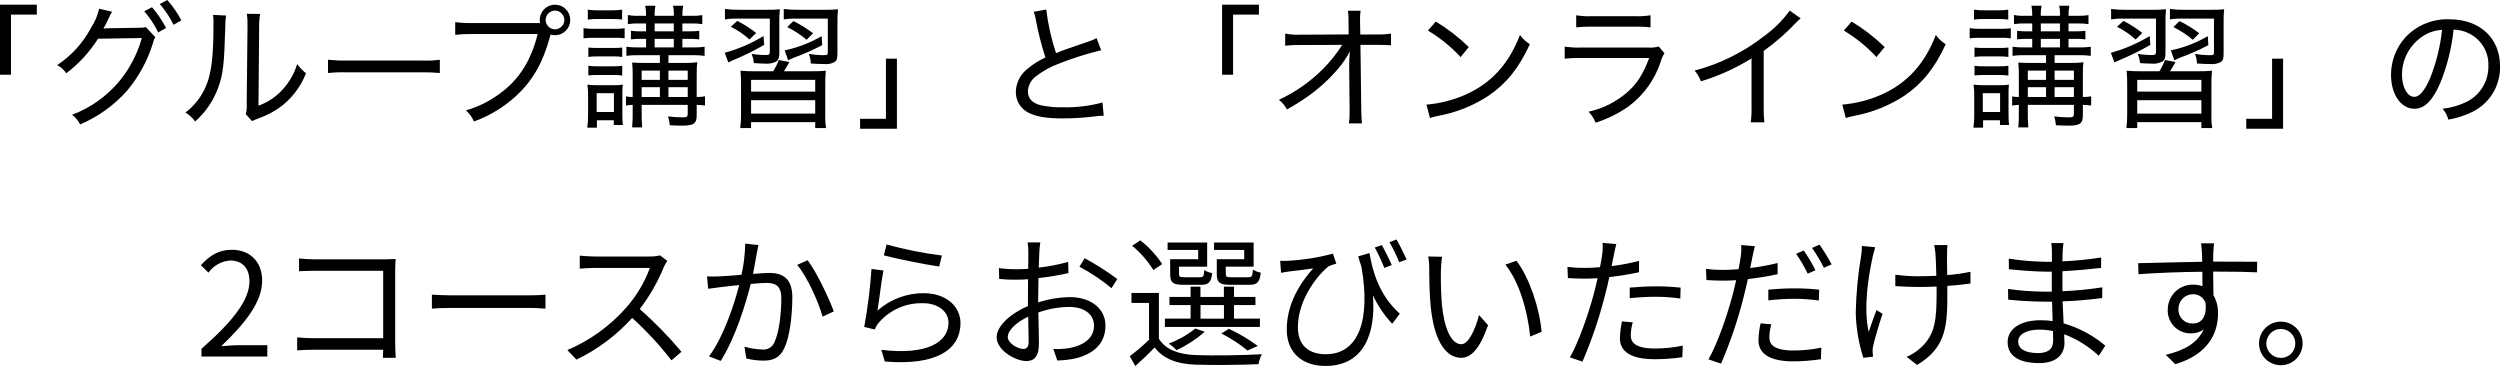 <svg width="560" height="82" viewBox="0 0 560 82" fill="none" xmlns="http://www.w3.org/2000/svg">
<g clip-path="url(#clip0_3_747)">
<path d="M45.128 79.856H59.88V77.327H53.38C52.196 77.327 50.756 77.455 49.54 77.551C55.04 72.334 58.724 67.566 58.724 62.893C58.724 58.7 56.1 55.948 51.908 55.948C48.932 55.948 46.916 57.324 44.996 59.404L46.696 61.069C47.258 60.287 47.985 59.638 48.826 59.169C49.666 58.7 50.6 58.421 51.56 58.352C54.472 58.352 55.88 60.304 55.88 62.993C55.88 67.025 52.488 71.694 45.128 78.131V79.856ZM66.984 57.9V60.752C67.72 60.72 69.32 60.652 70.504 60.652H85.832V75.755H70.12C68.933 75.753 67.748 75.689 66.568 75.563V78.475C67.432 78.411 68.868 78.347 70.184 78.347H85.832C85.8 79.115 85.8 79.788 85.768 80.14H88.648C88.616 79.628 88.52 78.187 88.52 77.039V60.524C88.52 59.756 88.584 58.764 88.62 58.024C87.98 58.056 87.02 58.088 86.252 58.088H70.472C69.307 58.088 68.142 58.026 66.984 57.9ZM96.744 66.001V69.138C97.736 69.038 99.432 68.978 101.192 68.978H118.76C120.2 68.978 121.544 69.106 122.184 69.138V66.001C121.484 66.065 120.328 66.161 118.728 66.161H101.192C99.4 66.153 97.704 66.061 96.744 65.997V66.001ZM149.48 58.448L147.848 57.2C147.064 57.395 146.256 57.482 145.448 57.456H133.096C132.136 57.456 130.312 57.328 129.864 57.264V60.176C130.216 60.144 131.976 60.016 133.096 60.016H145.576C144.371 63.287 142.57 66.305 140.264 68.918C136.636 73.032 132.131 76.278 127.08 78.415L129.128 80.556C133.853 78.278 138.091 75.106 141.608 71.214C144.814 74.118 147.758 77.297 150.408 80.716L152.648 78.796C149.778 75.375 146.655 72.176 143.304 69.226C145.507 66.356 147.315 63.203 148.68 59.852C148.905 59.36 149.172 58.889 149.48 58.444V58.448ZM169.896 54.895L166.92 54.575C166.888 56.924 166.61 59.263 166.088 61.553C164.168 61.713 162.28 61.873 161.224 61.905C160.275 61.953 159.325 61.953 158.376 61.905L158.632 64.689C159.464 64.561 160.776 64.401 161.512 64.305C162.344 64.205 163.88 64.017 165.576 63.857C164.488 68.146 162.088 75.443 158.824 79.828L161.448 80.848C164.808 75.439 166.984 68.206 168.168 63.597C169.576 63.469 170.856 63.373 171.624 63.373C173.64 63.373 175.016 63.917 175.016 66.861C175.016 70.318 174.504 74.479 173.48 76.655C173.261 77.197 172.87 77.65 172.366 77.946C171.862 78.241 171.275 78.361 170.696 78.287C169.362 78.244 168.039 78.028 166.76 77.647L167.176 80.304C168.413 80.601 169.68 80.762 170.952 80.784C173.032 80.784 174.6 80.24 175.624 78.095C176.968 75.439 177.48 70.35 177.48 66.541C177.48 62.221 175.144 61.133 172.296 61.133C171.528 61.133 170.184 61.233 168.68 61.356C169.032 59.596 169.32 57.708 169.512 56.78C169.64 56.172 169.768 55.468 169.896 54.891V54.895ZM180.904 58.288L178.568 59.344C180.84 62.001 183.336 67.634 184.268 70.93L186.768 69.746C185.672 66.765 182.888 60.876 180.904 58.284V58.288ZM198.604 54.767L197.964 57.2C200.396 57.872 207.34 59.28 210.38 59.7L210.988 57.236C206.804 56.712 202.664 55.885 198.6 54.763L198.604 54.767ZM197.904 60.592L195.216 60.24C194.921 64.599 194.376 68.938 193.584 73.234L195.952 73.811C196.17 73.222 196.495 72.68 196.912 72.21C198.141 70.801 199.67 69.685 201.387 68.943C203.103 68.201 204.963 67.852 206.832 67.922C210.096 67.922 212.464 69.746 212.464 72.306C212.464 76.691 207.536 79.608 197.424 78.355L198.192 80.98C210.092 81.972 215.152 78.099 215.152 72.37C215.152 68.626 211.888 65.681 206.992 65.681C203.149 65.63 199.427 67.022 196.56 69.582C196.904 67.534 197.448 62.765 197.896 60.588L197.904 60.592ZM233.04 54.291H230.192C230.296 55.044 230.35 55.803 230.352 56.564C230.352 57.14 230.32 58.548 230.32 60.212C229.42 60.276 228.592 60.312 227.856 60.312C226.485 60.322 225.115 60.236 223.756 60.056L223.82 62.489C225.182 62.622 226.551 62.675 227.92 62.649C228.592 62.649 229.392 62.617 230.288 62.549C230.256 63.957 230.256 65.461 230.256 66.741V68.554C226.576 70.122 223.248 72.906 223.248 75.563C223.248 78.411 227.408 80.876 229.904 80.876C231.632 80.876 232.72 79.916 232.72 76.939C232.72 75.563 232.656 72.714 232.592 69.994C234.828 69.189 237.184 68.769 239.56 68.754C242.6 68.754 245.06 70.226 245.06 72.947C245.06 75.891 242.5 77.395 239.684 77.939C238.449 78.157 237.192 78.233 235.94 78.163L236.84 80.756C238.173 80.716 239.5 80.566 240.808 80.308C245.192 79.252 247.624 76.787 247.624 72.915C247.624 69.074 244.264 66.545 239.592 66.545C237.2 66.59 234.827 66.989 232.552 67.73V66.609C232.552 65.329 232.584 63.793 232.616 62.289C234.876 62.046 237.12 61.672 239.336 61.169L239.272 58.668C237.111 59.266 234.907 59.694 232.68 59.948C232.712 58.508 232.78 57.26 232.808 56.492C232.843 55.752 232.918 55.015 233.032 54.283L233.04 54.291ZM242.96 57.844L241.8 59.752C244.353 61.093 246.756 62.703 248.968 64.553L250.28 62.505C247.957 60.768 245.508 59.207 242.952 57.836L242.96 57.844ZM225.744 75.447C225.744 74.007 227.696 72.146 230.32 70.934C230.352 73.27 230.42 75.447 230.42 76.599C230.42 77.655 229.972 78.167 229.236 78.167C227.976 78.155 225.736 76.911 225.736 75.439L225.744 75.447ZM278.704 58.068H272.56V61.397C272.56 63.317 273.232 63.797 275.6 63.797H279.888C281.588 63.797 282.188 63.221 282.416 61.077C281.796 60.951 281.202 60.724 280.656 60.404C280.556 61.905 280.4 62.105 279.632 62.105H275.82C274.764 62.105 274.572 61.977 274.572 61.368V59.736H280.812V54.327H271.948V55.992H278.7L278.704 58.068ZM268.404 58.068H262.12V61.397C262.12 63.317 262.728 63.797 265.096 63.797H269.064C270.696 63.797 271.304 63.253 271.528 61.172C270.9 61.075 270.301 60.846 269.768 60.5C269.668 61.909 269.512 62.101 268.744 62.101H265.288C264.264 62.101 264.104 61.973 264.104 61.401V59.736H270.404V54.327H261.54V55.992H268.388L268.404 58.068ZM268.916 68.342H274.164V71.382H268.916V68.342ZM282.22 71.374H276.42V68.334H281.22V66.509H276.42V64.209H274.148V66.509H268.9V64.209H266.692V66.509H261.96V68.334H266.696V71.374H260.936V73.231H282.22V71.374ZM281.74 77.487C279.713 76.003 277.549 74.716 275.276 73.647L273.576 74.703C275.666 75.747 277.63 77.025 279.432 78.511L281.74 77.487ZM267.756 73.587C265.967 75.022 263.957 76.157 261.804 76.947C262.44 77.387 263.029 77.889 263.564 78.447C265.843 77.367 267.963 75.977 269.864 74.319L267.756 73.587ZM260.328 59.152C258.999 57.123 257.343 55.327 255.428 53.839L253.608 55.051C255.476 56.591 257.077 58.429 258.344 60.492L260.328 59.152ZM259.592 65.617H253.448V67.854H257.384V76.111C256.019 77.423 254.576 78.652 253.064 79.792L254.312 82C255.848 80.592 257.288 79.248 258.632 77.839C260.616 80.368 263.532 81.52 267.752 81.68C271.368 81.808 278.28 81.744 281.896 81.58C282.04 80.799 282.299 80.044 282.664 79.34C278.764 79.596 271.304 79.692 267.688 79.532C263.944 79.372 261.096 78.283 259.588 75.883L259.592 65.617ZM306.76 56.688L304.232 57.424C304.456 58.224 304.712 59.024 304.968 59.76C307.048 71.662 304.36 79.348 296.968 79.348C293.704 79.348 290.728 77.847 290.728 73.299C290.728 66.737 295.628 61.136 297.64 59.632C298.193 59.402 298.761 59.21 299.34 59.056L298.572 56.816C295.278 57.704 291.899 58.241 288.492 58.416C287.916 58.448 287.34 58.448 286.764 58.416L286.956 61.105C287.596 60.976 288.14 60.912 288.748 60.816C289.9 60.688 292.556 60.368 294.156 60.116C291.34 63.285 288.236 67.894 288.236 73.847C288.236 79.159 291.884 81.976 296.908 81.976C305.772 81.976 308.208 74.263 307.532 66.165C308.644 68.493 310.1 70.641 311.852 72.534L313.552 70.262C308.808 66.029 307.432 60.552 306.76 56.684V56.688ZM309.544 54.895L307.944 55.44C308.754 56.919 309.47 58.447 310.088 60.016L311.752 59.376C311.208 58.06 310.184 56.076 309.544 54.891V54.895ZM312.808 53.647L311.24 54.255C312.079 55.691 312.807 57.189 313.416 58.736L315.08 58.128C314.472 56.78 313.512 54.827 312.808 53.643V53.647ZM323.02 57.516L319.92 57.452C320.089 58.392 320.164 59.346 320.144 60.3C320.144 62.157 320.208 66.061 320.496 68.846C321.36 77.135 324.272 80.148 327.312 80.148C329.456 80.148 331.412 78.291 333.328 72.847L331.304 70.574C330.472 73.775 328.968 77.103 327.336 77.103C325.064 77.103 323.496 73.551 322.984 68.202C322.76 65.545 322.728 62.633 322.76 60.616C322.781 59.578 322.867 58.543 323.02 57.516ZM339.692 58.416L337.192 59.28C340.264 63.025 342.184 69.582 342.76 75.383L345.32 74.327C344.84 68.91 342.536 62.125 339.688 58.412L339.692 58.416ZM365.736 72.206L363.336 71.982C363.056 73.223 362.896 74.488 362.856 75.759C362.856 78.927 365.608 80.46 370.664 80.46C372.731 80.462 374.795 80.314 376.84 80.016L376.94 77.423C374.887 77.849 372.796 78.063 370.7 78.063C366.124 78.063 365.292 76.591 365.292 75.087C365.315 74.112 365.464 73.143 365.736 72.206ZM362.056 54.667L358.984 54.411C359.043 55.298 359.009 56.188 358.884 57.068C358.784 57.708 358.628 58.732 358.404 59.852C357.156 59.952 356.004 60.012 354.948 60.012C353.664 60.023 352.382 59.948 351.108 59.788L351.208 62.289C352.36 62.353 353.508 62.417 354.92 62.417C355.82 62.417 356.808 62.385 357.864 62.317C357.608 63.469 357.32 64.685 357.032 65.741C355.848 70.254 353.576 76.755 351.656 80.048L354.472 81.008C356.519 76.262 358.189 71.362 359.464 66.353C359.848 64.945 360.2 63.473 360.488 62.065C362.725 61.824 364.947 61.461 367.144 60.976V58.448C365.124 58.967 363.071 59.352 361 59.6C361.192 58.736 361.352 57.9 361.48 57.232C361.608 56.588 361.864 55.371 362.056 54.667ZM365.064 64.429V66.797C367.04 66.578 369.028 66.471 371.016 66.477C372.815 66.486 374.611 66.614 376.392 66.861L376.456 64.429C374.617 64.233 372.769 64.137 370.92 64.141C368.872 64.141 366.76 64.269 365.064 64.429ZM396.776 72.654L394.376 72.43C394.083 73.669 393.922 74.935 393.896 76.207C393.896 79.376 396.648 80.944 401.704 80.944C403.772 80.936 405.836 80.775 407.88 80.464L407.98 77.871C405.927 78.296 403.836 78.511 401.74 78.511C397.164 78.511 396.332 77.039 396.332 75.535C396.355 74.56 396.504 73.591 396.776 72.654ZM393.096 55.151L390.02 54.891C390.078 55.767 390.045 56.647 389.92 57.516C389.82 58.156 389.664 59.18 389.44 60.3C388.192 60.4 387.04 60.46 385.984 60.46C384.7 60.471 383.418 60.396 382.144 60.236L382.244 62.737C383.396 62.801 384.544 62.865 385.956 62.865C386.856 62.865 387.844 62.833 388.9 62.765C388.644 63.917 388.356 65.133 388.068 66.189C386.888 70.702 384.62 77.199 382.696 80.496L385.512 81.456C387.565 76.711 389.234 71.809 390.504 66.797C390.888 65.389 391.204 63.917 391.528 62.509C393.765 62.268 395.987 61.905 398.184 61.42V58.92C396.16 59.413 394.108 59.787 392.04 60.04C392.2 59.176 392.392 58.376 392.52 57.672C392.648 57.036 392.904 55.82 393.096 55.151ZM396.104 64.881V67.281C398.08 67.052 400.067 66.934 402.056 66.93C403.855 66.938 405.651 67.066 407.432 67.314L407.496 64.881C405.657 64.685 403.809 64.589 401.96 64.593C399.912 64.589 397.8 64.717 396.104 64.877V64.881ZM404.04 56.112L402.34 56.848C403.307 58.268 404.174 59.755 404.932 61.297L406.66 60.528C405.894 58.994 405.018 57.516 404.04 56.108V56.112ZM407.56 54.799L405.896 55.535C406.893 56.949 407.781 58.436 408.552 59.984L410.28 59.216C409.467 57.687 408.559 56.21 407.56 54.795V54.799ZM436.232 54.899H433.256C433.384 55.534 433.48 56.175 433.544 56.82C433.608 57.62 433.704 59.764 433.736 61.781C432.392 61.845 431.016 61.881 429.704 61.881C427.98 61.887 426.259 61.77 424.552 61.529V64.089C425.928 64.189 428.2 64.281 429.736 64.281C431.048 64.281 432.424 64.249 433.8 64.181V65.173C433.8 71.318 433.608 74.935 430.184 77.943C429.276 78.782 428.226 79.454 427.084 79.928L429.42 81.744C436.204 77.743 436.204 72.526 436.204 65.165V64.045C438.124 63.917 439.916 63.725 441.388 63.501V60.876C439.669 61.242 437.926 61.489 436.172 61.612C436.14 59.628 436.108 57.484 436.14 56.78C436.135 56.149 436.165 55.519 436.232 54.891V54.899ZM420.04 55.38L417.064 55.091C417.069 55.809 417.015 56.526 416.904 57.236C416.183 61.456 415.777 65.725 415.688 70.006C415.761 73.452 416.334 76.87 417.388 80.152L419.56 79.888C419.528 79.568 419.496 79.12 419.46 78.799C419.441 78.314 419.495 77.829 419.62 77.359C419.972 75.791 420.932 72.526 421.7 70.286L420.324 69.454C419.716 71.054 419.044 73.007 418.596 74.355C417.38 69.106 418.468 62.097 419.496 57.452C419.656 56.844 419.88 55.98 420.04 55.371V55.38ZM452.072 76.495C452.072 75.023 453.736 73.839 456.772 73.839C457.814 73.831 458.854 73.939 459.872 74.159C459.872 74.991 459.904 75.759 459.904 76.303C459.904 78.511 458.336 79.088 456.512 79.088C453.352 79.088 452.072 77.967 452.072 76.495ZM462.22 54.443H459.5C459.578 55.081 459.62 55.722 459.628 56.364V58.636H458.156C455.412 58.596 452.675 58.362 449.964 57.936L449.996 60.304C452.012 60.528 455.948 60.848 458.188 60.848H459.596V65.329H457.868C455.169 65.311 452.475 65.107 449.804 64.721L449.836 67.121C452.136 67.377 455.66 67.57 457.836 67.57H459.66C459.692 68.946 459.76 70.482 459.788 71.922C458.898 71.792 458 71.728 457.1 71.73C452.492 71.73 449.708 73.715 449.708 76.631C449.708 79.704 452.208 81.332 456.808 81.332C460.968 81.332 462.44 79.059 462.44 76.851C462.44 76.339 462.408 75.667 462.376 74.867C465.247 75.957 467.878 77.597 470.12 79.696L471.592 77.423C468.862 75.122 465.678 73.421 462.248 72.43C462.184 70.894 462.088 69.166 462.024 67.502C465.064 67.401 467.88 67.15 470.888 66.765L470.92 64.365C467.963 64.821 464.982 65.109 461.992 65.229V60.752C465.064 60.592 468.104 60.304 470.632 60.016L470.664 57.68C467.791 58.126 464.896 58.415 461.992 58.544C461.992 57.712 462.024 57.008 462.024 56.592C462.041 55.872 462.106 55.154 462.22 54.443ZM495.948 54.507H493.036C493.068 54.763 493.196 55.691 493.228 56.524C493.26 56.972 493.292 57.74 493.292 58.636C488.524 58.7 482.508 58.892 478.956 58.956L479.02 61.42C483.02 61.133 488.46 60.908 493.32 60.876C493.352 61.997 493.352 63.149 493.352 64.109C492.663 63.87 491.938 63.751 491.208 63.757C490.472 63.751 489.742 63.89 489.06 64.167C488.378 64.444 487.758 64.853 487.234 65.37C486.711 65.888 486.295 66.504 486.01 67.183C485.726 67.861 485.578 68.59 485.576 69.326C485.541 70.028 485.652 70.731 485.902 71.388C486.152 72.046 486.535 72.645 487.028 73.147C487.521 73.649 488.112 74.043 488.764 74.306C489.417 74.568 490.117 74.692 490.82 74.671C491.818 74.699 492.797 74.395 493.604 73.807C492.324 76.719 489.38 78.507 485.124 79.472L487.268 81.584C494.724 79.344 496.836 74.543 496.836 70.222C496.88 68.787 496.525 67.368 495.812 66.121C495.78 64.649 495.748 62.665 495.748 60.84H496.196C500.868 60.84 503.78 60.904 505.572 61L505.604 58.632C504.068 58.632 500.132 58.6 496.228 58.6H495.748C495.748 57.736 495.78 57 495.78 56.52C495.82 56.108 495.88 54.859 495.944 54.507H495.948ZM487.976 69.294C487.958 68.857 488.029 68.421 488.183 68.012C488.337 67.603 488.572 67.229 488.873 66.913C489.175 66.596 489.537 66.344 489.938 66.17C490.339 65.996 490.771 65.905 491.208 65.901C491.838 65.877 492.459 66.062 492.974 66.427C493.489 66.791 493.869 67.315 494.056 67.918C494.344 70.958 493.128 72.462 491.24 72.462C490.813 72.488 490.385 72.424 489.984 72.275C489.583 72.126 489.217 71.895 488.91 71.597C488.603 71.299 488.361 70.941 488.201 70.544C488.04 70.147 487.963 69.722 487.976 69.294ZM510.888 72.046C509.599 72.05 508.363 72.564 507.451 73.475C506.539 74.386 506.025 75.622 506.02 76.911C506.017 78.206 506.527 79.448 507.439 80.367C508.351 81.286 509.59 81.805 510.884 81.812C511.528 81.815 512.167 81.691 512.763 81.445C513.359 81.2 513.9 80.839 514.356 80.384C514.812 79.928 515.172 79.386 515.417 78.79C515.663 78.194 515.787 77.556 515.784 76.911C515.783 76.27 515.656 75.635 515.409 75.043C515.163 74.451 514.802 73.913 514.347 73.461C513.892 73.009 513.352 72.652 512.758 72.409C512.165 72.166 511.529 72.043 510.888 72.046ZM510.888 80.176C510.027 80.171 509.203 79.825 508.597 79.212C507.991 78.6 507.652 77.773 507.656 76.911C507.665 76.056 508.008 75.239 508.612 74.635C509.216 74.031 510.033 73.687 510.888 73.679C511.749 73.675 512.577 74.013 513.189 74.619C513.801 75.225 514.147 76.05 514.152 76.911C514.156 77.341 514.074 77.767 513.911 78.165C513.748 78.562 513.508 78.924 513.204 79.228C512.9 79.531 512.539 79.772 512.141 79.934C511.744 80.097 511.318 80.179 510.888 80.176Z" fill="black"/>
<path d="M2.46 16.743V3.271H8.25V1.05H0V16.743H2.46ZM32.31 2.52C33.56 3.952 34.61 5.547 35.43 7.261L37.2 6.271C36.34 4.6 35.282 3.039 34.05 1.62L32.31 2.52ZM35.79 0.9C37.013 2.313 38.052 3.876 38.88 5.551L40.62 4.561C39.763 2.916 38.705 1.384 37.47 0L35.79 0.9ZM32.67 6.061C32.254 6.194 31.816 6.245 31.38 6.211L24.27 6.331C23.898 6.312 23.524 6.342 23.16 6.421C23.647 5.575 24.087 4.704 24.48 3.811C24.64 3.39 24.863 2.995 25.14 2.64L22.2 1.95C21.866 3.469 21.256 4.913 20.4 6.211C18.611 9.593 16.001 12.472 12.81 14.582C13.633 15.011 14.335 15.64 14.85 16.413C17.663 14.277 20.07 11.655 21.96 8.671L31.77 8.521C30.767 12.107 29.019 15.44 26.64 18.303C23.831 21.63 20.216 24.182 16.14 25.714C16.911 26.273 17.529 27.016 17.94 27.875C21.953 26.171 25.539 23.599 28.44 20.343C31.097 17.184 33.087 13.52 34.29 9.572C34.361 9.127 34.535 8.706 34.8 8.341L32.67 6.061ZM47.73 3.331C47.823 4.117 47.853 4.91 47.82 5.701C47.82 11.852 47.43 15.693 46.5 18.333C45.575 21.067 43.85 23.461 41.55 25.204C42.4 25.72 43.135 26.404 43.71 27.215C46.031 25.162 47.804 22.563 48.87 19.653C49.98 16.623 50.22 14.432 50.46 6.121C50.445 5.237 50.505 4.354 50.64 3.481L47.73 3.331ZM55.29 3.091C55.419 3.904 55.469 4.728 55.44 5.551V6.211L55.26 23.194C55.326 23.99 55.255 24.792 55.05 25.564L56.46 27.125C56.692 26.998 56.932 26.887 57.18 26.795C57.48 26.675 57.78 26.555 58.14 26.434C59.629 25.88 61.048 25.155 62.37 24.274C65.162 22.322 67.312 19.587 68.55 16.413C67.793 15.822 67.126 15.125 66.57 14.342C65.911 16.53 64.75 18.534 63.18 20.193C61.728 21.764 59.916 22.958 57.9 23.674L58.05 6.241C58.026 5.197 58.096 4.152 58.26 3.121L55.29 3.091ZM73.47 16.353C74.855 16.214 76.248 16.164 77.64 16.203H94.44C95.802 16.173 97.164 16.224 98.52 16.353V13.382C97.177 13.554 95.823 13.614 94.47 13.562H77.61C76.228 13.59 74.845 13.53 73.47 13.382V16.353ZM105.69 5.161C104.446 5.201 103.201 5.131 101.97 4.951V7.801C103.185 7.663 104.407 7.603 105.63 7.621H120.45C118.8 14.072 115.92 18.363 111.09 21.574C109.032 22.974 106.763 24.038 104.37 24.724C105.141 25.416 105.755 26.265 106.17 27.215C109.681 25.943 112.904 23.985 115.65 21.454C119.28 18.093 121.59 14.102 123.15 8.371L123.33 7.741C123.651 7.837 123.985 7.888 124.32 7.891C124.769 7.892 125.214 7.803 125.629 7.632C126.044 7.46 126.421 7.208 126.739 6.89C127.057 6.572 127.308 6.195 127.48 5.78C127.652 5.365 127.74 4.92 127.74 4.471C127.74 4.021 127.652 3.577 127.48 3.161C127.308 2.746 127.057 2.369 126.739 2.051C126.421 1.734 126.044 1.482 125.629 1.31C125.214 1.138 124.769 1.05 124.32 1.05C123.871 1.05 123.426 1.138 123.011 1.31C122.596 1.482 122.219 1.734 121.901 2.051C121.583 2.369 121.332 2.746 121.16 3.161C120.988 3.577 120.9 4.021 120.9 4.471C120.904 4.702 120.924 4.933 120.96 5.161H105.69ZM124.32 2.37C124.875 2.377 125.405 2.601 125.797 2.993C126.19 3.385 126.413 3.916 126.42 4.471C126.413 5.026 126.19 5.556 125.797 5.948C125.405 6.341 124.875 6.564 124.32 6.571C123.765 6.564 123.235 6.341 122.843 5.948C122.45 5.556 122.227 5.026 122.22 4.471C122.227 3.916 122.45 3.385 122.843 2.993C123.235 2.601 123.765 2.377 124.32 2.37ZM147.81 12.362V14.102H144.81C143.22 14.102 142.44 14.072 141.6 14.012C141.692 14.96 141.732 15.911 141.72 16.863V21.724C141.218 21.725 140.716 21.685 140.22 21.604V23.644C140.715 23.552 141.217 23.502 141.72 23.494V25.114C141.738 26.256 141.698 27.397 141.6 28.535H143.85C143.743 27.398 143.703 26.256 143.73 25.114V23.494H154.05V25.504C154.05 26.134 153.84 26.285 152.94 26.285C151.837 26.285 150.734 26.214 149.64 26.074C149.845 26.718 149.976 27.382 150.03 28.055C151.08 28.115 152.07 28.145 152.76 28.145C155.43 28.145 156.06 27.695 156.06 25.774V23.494C156.682 23.508 157.303 23.558 157.92 23.644V21.574C157.307 21.687 156.683 21.737 156.06 21.724V16.983C156.09 15.483 156.09 15.483 156.09 14.943C156.12 14.703 156.12 14.432 156.21 13.952C155.244 14.06 154.272 14.111 153.3 14.102H149.73V12.362H155.16C156.053 12.336 156.946 12.387 157.83 12.512V10.472C156.956 10.599 156.073 10.649 155.19 10.622H152.85V8.701H154.29C155.072 8.687 155.854 8.727 156.63 8.822V6.901C155.854 6.997 155.072 7.037 154.29 7.021H152.85V5.251H154.89C155.703 5.233 156.516 5.283 157.32 5.401V3.391C156.516 3.517 155.703 3.567 154.89 3.541H152.85C152.835 2.786 152.895 2.032 153.03 1.29H150.75C150.922 2.027 150.983 2.786 150.93 3.541H146.64C146.611 2.786 146.672 2.031 146.82 1.29H144.54C144.683 2.031 144.744 2.786 144.72 3.541H143.13C142.296 3.577 141.46 3.517 140.64 3.361V5.401C141.444 5.28 142.257 5.23 143.07 5.251H144.72V7.021H143.67C142.888 7.038 142.106 6.998 141.33 6.901V8.822C142.106 8.726 142.888 8.686 143.67 8.701H144.72V10.622H143.01C142.107 10.644 141.205 10.594 140.31 10.472V12.512C141.204 12.388 142.107 12.338 143.01 12.362H147.81ZM147.81 21.724H143.73V19.533H147.81V21.724ZM149.73 21.724V19.533H154.05V21.724H149.73ZM147.81 17.883H143.73V15.813H147.81V17.883ZM149.73 17.883V15.813H154.05V17.883H149.73ZM146.64 10.622V8.701H150.93V10.622H146.64ZM146.64 7.021V5.251H150.93V7.021H146.64ZM131.67 4.381C132.416 4.287 133.168 4.247 133.92 4.261H137.1C137.852 4.25 138.604 4.29 139.35 4.381V2.16C138.606 2.28 137.853 2.33 137.1 2.31H133.92C133.167 2.33 132.414 2.28 131.67 2.16V4.381ZM130.71 8.581C131.476 8.488 132.248 8.448 133.02 8.461H137.79C138.502 8.441 139.215 8.482 139.92 8.581V6.331C139.154 6.432 138.382 6.472 137.61 6.451H133.02C132.247 6.475 131.473 6.424 130.71 6.301V8.581ZM131.79 12.752C132.456 12.66 133.128 12.62 133.8 12.632H137.4C138.062 12.624 138.724 12.665 139.38 12.752V10.652C138.722 10.721 138.061 10.751 137.4 10.742H133.8C133.129 10.751 132.458 10.721 131.79 10.652V12.752ZM131.79 16.893C132.458 16.826 133.129 16.796 133.8 16.803H137.37C138.042 16.786 138.715 16.826 139.38 16.923V14.732C138.725 14.83 138.062 14.87 137.4 14.852H133.8C133.128 14.871 132.455 14.831 131.79 14.732V16.893ZM133.71 28.595V26.945H137.49V27.995H139.53C139.435 27.218 139.395 26.436 139.41 25.654V21.424C139.381 20.602 139.411 19.78 139.5 18.963C138.865 19.063 138.222 19.103 137.58 19.083H133.65C132.958 19.09 132.267 19.05 131.58 18.963C131.7 19.838 131.75 20.721 131.73 21.604V25.654C131.742 26.638 131.682 27.62 131.55 28.595H133.71ZM133.65 20.884H137.52V25.084H133.65V20.884ZM175.59 15.963C176.07 15.213 176.28 14.852 176.82 13.892L174.45 13.442C174.121 14.319 173.709 15.163 173.22 15.963H169.17C168.069 15.979 166.967 15.939 165.87 15.843C165.969 16.96 166.009 18.082 165.99 19.203V25.474C166.011 26.547 165.951 27.621 165.81 28.685H168.24V27.365H182.61V28.685H185.04C184.879 27.623 184.819 26.548 184.86 25.474V19.173C184.837 18.062 184.877 16.95 184.98 15.843C183.893 15.94 182.801 15.98 181.71 15.963H175.59ZM168.24 17.883H182.61V20.523H168.24V17.883ZM168.24 22.444H182.61V25.444H168.24V22.444ZM172.44 4.171V11.522C172.44 12.212 172.29 12.332 171.39 12.332C170.374 12.33 169.36 12.24 168.36 12.062C168.625 12.725 168.796 13.422 168.87 14.132C169.68 14.192 170.67 14.252 171.36 14.252C172.216 14.34 173.079 14.184 173.85 13.802C174.39 13.442 174.57 12.932 174.57 11.762V5.011C174.547 4.029 174.587 3.047 174.69 2.07C173.714 2.175 172.732 2.215 171.75 2.19H165.51C164.467 2.204 163.424 2.144 162.39 2.01V4.351C163.322 4.201 164.266 4.14 165.21 4.171H172.44ZM169.38 7.381C168.065 6.34 166.648 5.435 165.15 4.681L163.71 6.001C165.228 6.749 166.632 7.709 167.88 8.852L169.38 7.381ZM185.43 4.171V11.552C185.43 12.332 185.37 12.362 184.2 12.362C183.183 12.348 182.17 12.248 181.17 12.062C181.451 12.748 181.604 13.481 181.62 14.222C182.82 14.312 183.72 14.342 184.56 14.342C185.364 14.437 186.179 14.291 186.9 13.922C187.47 13.532 187.59 13.172 187.59 11.822V5.041C187.569 4.049 187.609 3.057 187.71 2.07C186.774 2.18 185.832 2.22 184.89 2.19H178.71C177.657 2.206 176.604 2.146 175.56 2.01V4.351C176.492 4.201 177.436 4.14 178.38 4.171H185.43ZM182.13 7.441C180.744 6.402 179.268 5.488 177.72 4.711L176.34 6.061C177.899 6.833 179.36 7.79 180.69 8.912L182.13 7.441ZM171.03 8.071C168.32 9.724 165.392 10.986 162.33 11.822L163.14 13.982C163.56 13.772 163.77 13.682 164.31 13.442C166.671 12.463 168.966 11.33 171.18 10.052L171.03 8.071ZM184.05 8.101C181.478 9.597 178.682 10.671 175.77 11.282L176.55 13.502C177 13.262 177.24 13.172 177.87 12.902C180.032 12.119 182.137 11.187 184.17 10.112L184.05 8.101ZM198.45 13.142V26.614H192.66V28.835H200.91V13.142H198.45ZM231.57 2.64C231.788 3.265 231.949 3.907 232.05 4.561C232.578 7.375 233.29 10.151 234.18 12.872C232.756 13.524 231.424 14.361 230.22 15.363C229.428 15.958 228.778 16.722 228.316 17.599C227.855 18.475 227.593 19.444 227.55 20.433C227.509 21.364 227.722 22.289 228.166 23.108C228.609 23.927 229.268 24.61 230.07 25.084C231.87 26.105 234.24 26.524 238.11 26.524C240.396 26.522 242.681 26.382 244.95 26.105C245.705 25.989 246.467 25.929 247.23 25.924L246.96 22.954C244.087 23.736 241.117 24.1 238.14 24.034C236.459 24.068 234.779 23.917 233.13 23.584C231.21 23.074 230.25 22.054 230.25 20.494C230.271 19.879 230.421 19.276 230.689 18.723C230.958 18.17 231.34 17.679 231.81 17.283C233.477 15.954 235.352 14.909 237.36 14.192C240.39 13.003 243.497 12.02 246.66 11.252L245.64 8.551C245.008 8.885 244.345 9.157 243.66 9.362C238.38 11.162 238.38 11.162 236.55 11.912C235.493 8.733 234.76 5.456 234.36 2.13L231.57 2.64ZM276.21 16.743V3.271H282V1.05H273.75V16.743H276.21ZM302.22 14.973V15.303L302.31 24.274V24.994C302.334 25.877 302.284 26.76 302.16 27.635H305.07C304.98 26.735 304.95 25.984 304.92 24.214L304.74 10.052H308.31C309.78 10.052 310.83 10.082 311.58 10.142V7.531C310.488 7.689 309.383 7.749 308.28 7.711L304.71 7.741L304.65 5.011V4.231C304.648 3.619 304.688 3.007 304.77 2.4H301.95C302.055 3.286 302.096 4.179 302.07 5.071L302.1 7.711L291.48 7.771C290.275 7.829 289.067 7.749 287.88 7.531V10.232C289.056 10.106 290.238 10.056 291.42 10.082L300.66 10.052C299.447 11.971 298.029 13.751 296.43 15.363C293.56 18.277 290.186 20.645 286.47 22.354C287.227 22.927 287.843 23.666 288.27 24.514C289.926 23.606 291.528 22.604 293.07 21.514C295.568 19.731 297.836 17.644 299.82 15.303C300.811 14.132 301.666 12.854 302.37 11.492C302.25 12.752 302.22 13.892 302.22 14.762V14.973ZM319.86 6.841C322.569 8.464 325.034 10.465 327.18 12.782L329.01 10.532C326.772 8.36 324.296 6.448 321.63 4.831L319.86 6.841ZM320.31 26.434C320.92 26.238 321.541 26.078 322.17 25.954C326.182 25.219 330.007 23.688 333.42 21.454C337.44 18.723 340.23 15.243 342.69 9.902C341.819 9.367 341.064 8.663 340.47 7.831C338.01 14.282 334.05 18.633 328.32 21.184C325.536 22.418 322.565 23.179 319.53 23.434L320.31 26.434ZM353.07 6.121C354.206 5.998 355.348 5.948 356.49 5.971H366.3C367.442 5.945 368.585 5.995 369.72 6.121V3.421C368.58 3.602 367.424 3.673 366.27 3.631H356.52C355.366 3.68 354.21 3.609 353.07 3.421V6.121ZM350.49 13.142C351.745 13.01 353.008 12.96 354.27 12.992H369.42C368.04 16.623 366.75 18.693 364.53 20.643C362.047 22.816 359.054 24.324 355.83 25.024C356.514 25.734 357.054 26.569 357.42 27.485C360.04 26.655 362.519 25.431 364.77 23.854C368.167 21.338 370.695 17.824 372 13.802C372.189 13.136 372.472 12.499 372.84 11.912L371.55 10.412C370.781 10.636 369.978 10.717 369.18 10.652H354.3C353.026 10.693 351.751 10.622 350.49 10.442V13.142ZM400.89 2.37C399.322 4.557 397.406 6.473 395.22 8.041C390.597 11.674 385.277 14.319 379.59 15.813C380.207 16.517 380.685 17.331 381 18.213C384.991 17.015 388.805 15.29 392.34 13.082V23.884C392.384 25.057 392.324 26.232 392.16 27.395H395.22C395.086 26.22 395.035 25.036 395.07 23.854V11.402C397.664 9.545 400.075 7.445 402.27 5.131C402.607 4.767 402.967 4.426 403.35 4.111L400.89 2.37ZM413.01 6.841C415.719 8.464 418.184 10.465 420.33 12.782L422.16 10.532C419.922 8.36 417.446 6.448 414.78 4.831L413.01 6.841ZM413.46 26.434C414.07 26.238 414.691 26.078 415.32 25.954C419.332 25.219 423.157 23.688 426.57 21.454C430.59 18.723 433.38 15.243 435.84 9.902C434.969 9.367 434.214 8.663 433.62 7.831C431.16 14.282 427.2 18.633 421.47 21.184C418.686 22.418 415.715 23.179 412.68 23.434L413.46 26.434ZM458.31 12.362V14.102H455.31C453.72 14.102 452.94 14.072 452.1 14.012C452.191 14.96 452.232 15.911 452.22 16.863V21.724C451.718 21.725 451.216 21.685 450.72 21.604V23.644C451.215 23.552 451.717 23.502 452.22 23.494V25.114C452.238 26.256 452.198 27.397 452.1 28.535H454.35C454.243 27.398 454.203 26.256 454.23 25.114V23.494H464.55V25.504C464.55 26.134 464.34 26.285 463.44 26.285C462.337 26.285 461.234 26.214 460.14 26.074C460.345 26.718 460.476 27.382 460.53 28.055C461.58 28.115 462.57 28.145 463.26 28.145C465.93 28.145 466.56 27.695 466.56 25.774V23.494C467.182 23.508 467.803 23.558 468.42 23.644V21.574C467.807 21.687 467.183 21.737 466.56 21.724V16.983C466.59 15.483 466.59 15.483 466.59 14.943C466.62 14.703 466.62 14.432 466.71 13.952C465.744 14.06 464.772 14.111 463.8 14.102H460.23V12.362H465.66C466.553 12.336 467.446 12.387 468.33 12.512V10.472C467.456 10.599 466.573 10.649 465.69 10.622H463.35V8.701H464.79C465.572 8.687 466.354 8.727 467.13 8.822V6.901C466.354 6.997 465.572 7.037 464.79 7.021H463.35V5.251H465.39C466.203 5.233 467.016 5.283 467.82 5.401V3.391C467.017 3.517 466.203 3.567 465.39 3.541H463.35C463.335 2.786 463.395 2.032 463.53 1.29H461.25C461.422 2.027 461.483 2.786 461.43 3.541H457.14C457.111 2.786 457.172 2.031 457.32 1.29H455.04C455.184 2.031 455.244 2.786 455.22 3.541H453.63C452.796 3.577 451.96 3.517 451.14 3.361V5.401C451.944 5.28 452.757 5.23 453.57 5.251H455.22V7.021H454.17C453.388 7.038 452.606 6.998 451.83 6.901V8.822C452.606 8.726 453.388 8.686 454.17 8.701H455.22V10.622H453.51C452.607 10.644 451.705 10.594 450.81 10.472V12.512C451.704 12.388 452.607 12.338 453.51 12.362H458.31ZM458.31 21.724H454.23V19.533H458.31V21.724ZM460.23 21.724V19.533H464.55V21.724H460.23ZM458.31 17.883H454.23V15.813H458.31V17.883ZM460.23 17.883V15.813H464.55V17.883H460.23ZM457.14 10.622V8.701H461.43V10.622H457.14ZM457.14 7.021V5.251H461.43V7.021H457.14ZM442.17 4.381C442.916 4.287 443.668 4.247 444.42 4.261H447.6C448.352 4.25 449.104 4.29 449.85 4.381V2.16C449.106 2.28 448.353 2.33 447.6 2.31H444.42C443.667 2.33 442.914 2.28 442.17 2.16V4.381ZM441.21 8.581C441.976 8.488 442.748 8.448 443.52 8.461H448.29C449.002 8.441 449.715 8.482 450.42 8.581V6.331C449.654 6.432 448.882 6.472 448.11 6.451H443.52C442.747 6.475 441.973 6.424 441.21 6.301V8.581ZM442.29 12.752C442.956 12.66 443.628 12.62 444.3 12.632H447.9C448.562 12.624 449.224 12.665 449.88 12.752V10.652C449.222 10.721 448.561 10.751 447.9 10.742H444.3C443.629 10.751 442.958 10.721 442.29 10.652V12.752ZM442.29 16.893C442.958 16.826 443.629 16.796 444.3 16.803H447.87C448.542 16.786 449.215 16.826 449.88 16.923V14.732C449.225 14.83 448.562 14.87 447.9 14.852H444.3C443.628 14.871 442.955 14.831 442.29 14.732V16.893ZM444.21 28.595V26.945H447.99V27.995H450.03C449.935 27.218 449.895 26.436 449.91 25.654V21.424C449.881 20.602 449.911 19.78 450 18.963C449.365 19.063 448.722 19.103 448.08 19.083H444.15C443.458 19.09 442.767 19.05 442.08 18.963C442.2 19.838 442.25 20.721 442.23 21.604V25.654C442.242 26.638 442.182 27.62 442.05 28.595H444.21ZM444.15 20.884H448.02V25.084H444.15V20.884ZM486.09 15.963C486.57 15.213 486.78 14.852 487.32 13.892L484.95 13.442C484.621 14.319 484.209 15.164 483.72 15.963H479.67C478.569 15.979 477.467 15.939 476.37 15.843C476.469 16.96 476.509 18.082 476.49 19.203V25.474C476.511 26.547 476.451 27.621 476.31 28.685H478.74V27.365H493.11V28.685H495.54C495.379 27.623 495.319 26.548 495.36 25.474V19.173C495.337 18.062 495.377 16.95 495.48 15.843C494.393 15.94 493.301 15.98 492.21 15.963H486.09ZM478.74 17.883H493.11V20.523H478.74V17.883ZM478.74 22.444H493.11V25.444H478.74V22.444ZM482.94 4.171V11.522C482.94 12.212 482.79 12.332 481.89 12.332C480.874 12.33 479.86 12.24 478.86 12.062C479.125 12.725 479.296 13.422 479.37 14.132C480.18 14.192 481.17 14.252 481.86 14.252C482.716 14.34 483.579 14.184 484.35 13.802C484.89 13.442 485.07 12.932 485.07 11.762V5.011C485.047 4.029 485.087 3.047 485.19 2.07C484.214 2.175 483.232 2.215 482.25 2.19H476.01C474.967 2.204 473.924 2.144 472.89 2.01V4.351C473.822 4.201 474.766 4.14 475.71 4.171H482.94ZM479.88 7.381C478.565 6.34 477.148 5.435 475.65 4.681L474.21 6.001C475.728 6.749 477.132 7.709 478.38 8.852L479.88 7.381ZM495.93 4.171V11.552C495.93 12.332 495.87 12.362 494.7 12.362C493.683 12.348 492.67 12.248 491.67 12.062C491.951 12.748 492.104 13.481 492.12 14.222C493.32 14.312 494.22 14.342 495.06 14.342C495.864 14.437 496.679 14.291 497.4 13.922C497.97 13.532 498.09 13.172 498.09 11.822V5.041C498.069 4.049 498.109 3.057 498.21 2.07C497.274 2.18 496.332 2.22 495.39 2.19H489.21C488.157 2.206 487.104 2.146 486.06 2.01V4.351C486.992 4.201 487.936 4.14 488.88 4.171H495.93ZM492.63 7.441C491.244 6.402 489.768 5.488 488.22 4.711L486.84 6.061C488.399 6.833 489.86 7.79 491.19 8.912L492.63 7.441ZM481.53 8.071C478.82 9.724 475.892 10.986 472.83 11.822L473.64 13.982C474.06 13.772 474.27 13.682 474.81 13.442C477.171 12.463 479.466 11.33 481.68 10.052L481.53 8.071ZM494.55 8.101C491.978 9.597 489.182 10.671 486.27 11.282L487.05 13.502C487.5 13.262 487.74 13.172 488.37 12.902C490.532 12.119 492.637 11.187 494.67 10.112L494.55 8.101ZM508.95 13.142V26.614H503.16V28.835H511.41V13.142H508.95ZM547.14 24.364C547.756 25.061 548.198 25.894 548.43 26.795C550.162 26.499 551.846 25.974 553.44 25.234C555.438 24.346 557.128 22.886 558.297 21.038C559.466 19.191 560.062 17.038 560.01 14.852C560.01 8.521 555.48 4.321 548.67 4.321C546.831 4.247 544.997 4.571 543.294 5.27C541.591 5.969 540.058 7.027 538.8 8.371C536.724 10.676 535.58 13.671 535.59 16.773C535.59 21.154 537.81 24.364 540.84 24.364C543.09 24.364 544.89 22.564 546.6 18.633C548.165 14.795 549.175 10.754 549.6 6.631C550.766 6.65 551.913 6.927 552.96 7.441C554.333 8.088 555.485 9.124 556.275 10.42C557.064 11.716 557.455 13.216 557.4 14.732C557.436 16.377 557.012 17.999 556.174 19.415C555.336 20.831 554.119 21.984 552.66 22.744C550.93 23.605 549.061 24.154 547.14 24.364ZM547.02 6.691C546.625 10.396 545.727 14.031 544.35 17.493C543.12 20.314 541.98 21.694 540.81 21.694C539.25 21.694 538.05 19.533 538.05 16.803C538.033 15.075 538.453 13.372 539.271 11.85C540.09 10.329 541.279 9.039 542.73 8.101C544.006 7.252 545.489 6.765 547.02 6.691Z" fill="black"/>
</g>
<defs>
<clipPath id="clip0_3_747">
<rect width="560.01" height="82" fill="white"/>
</clipPath>
</defs>
</svg>
